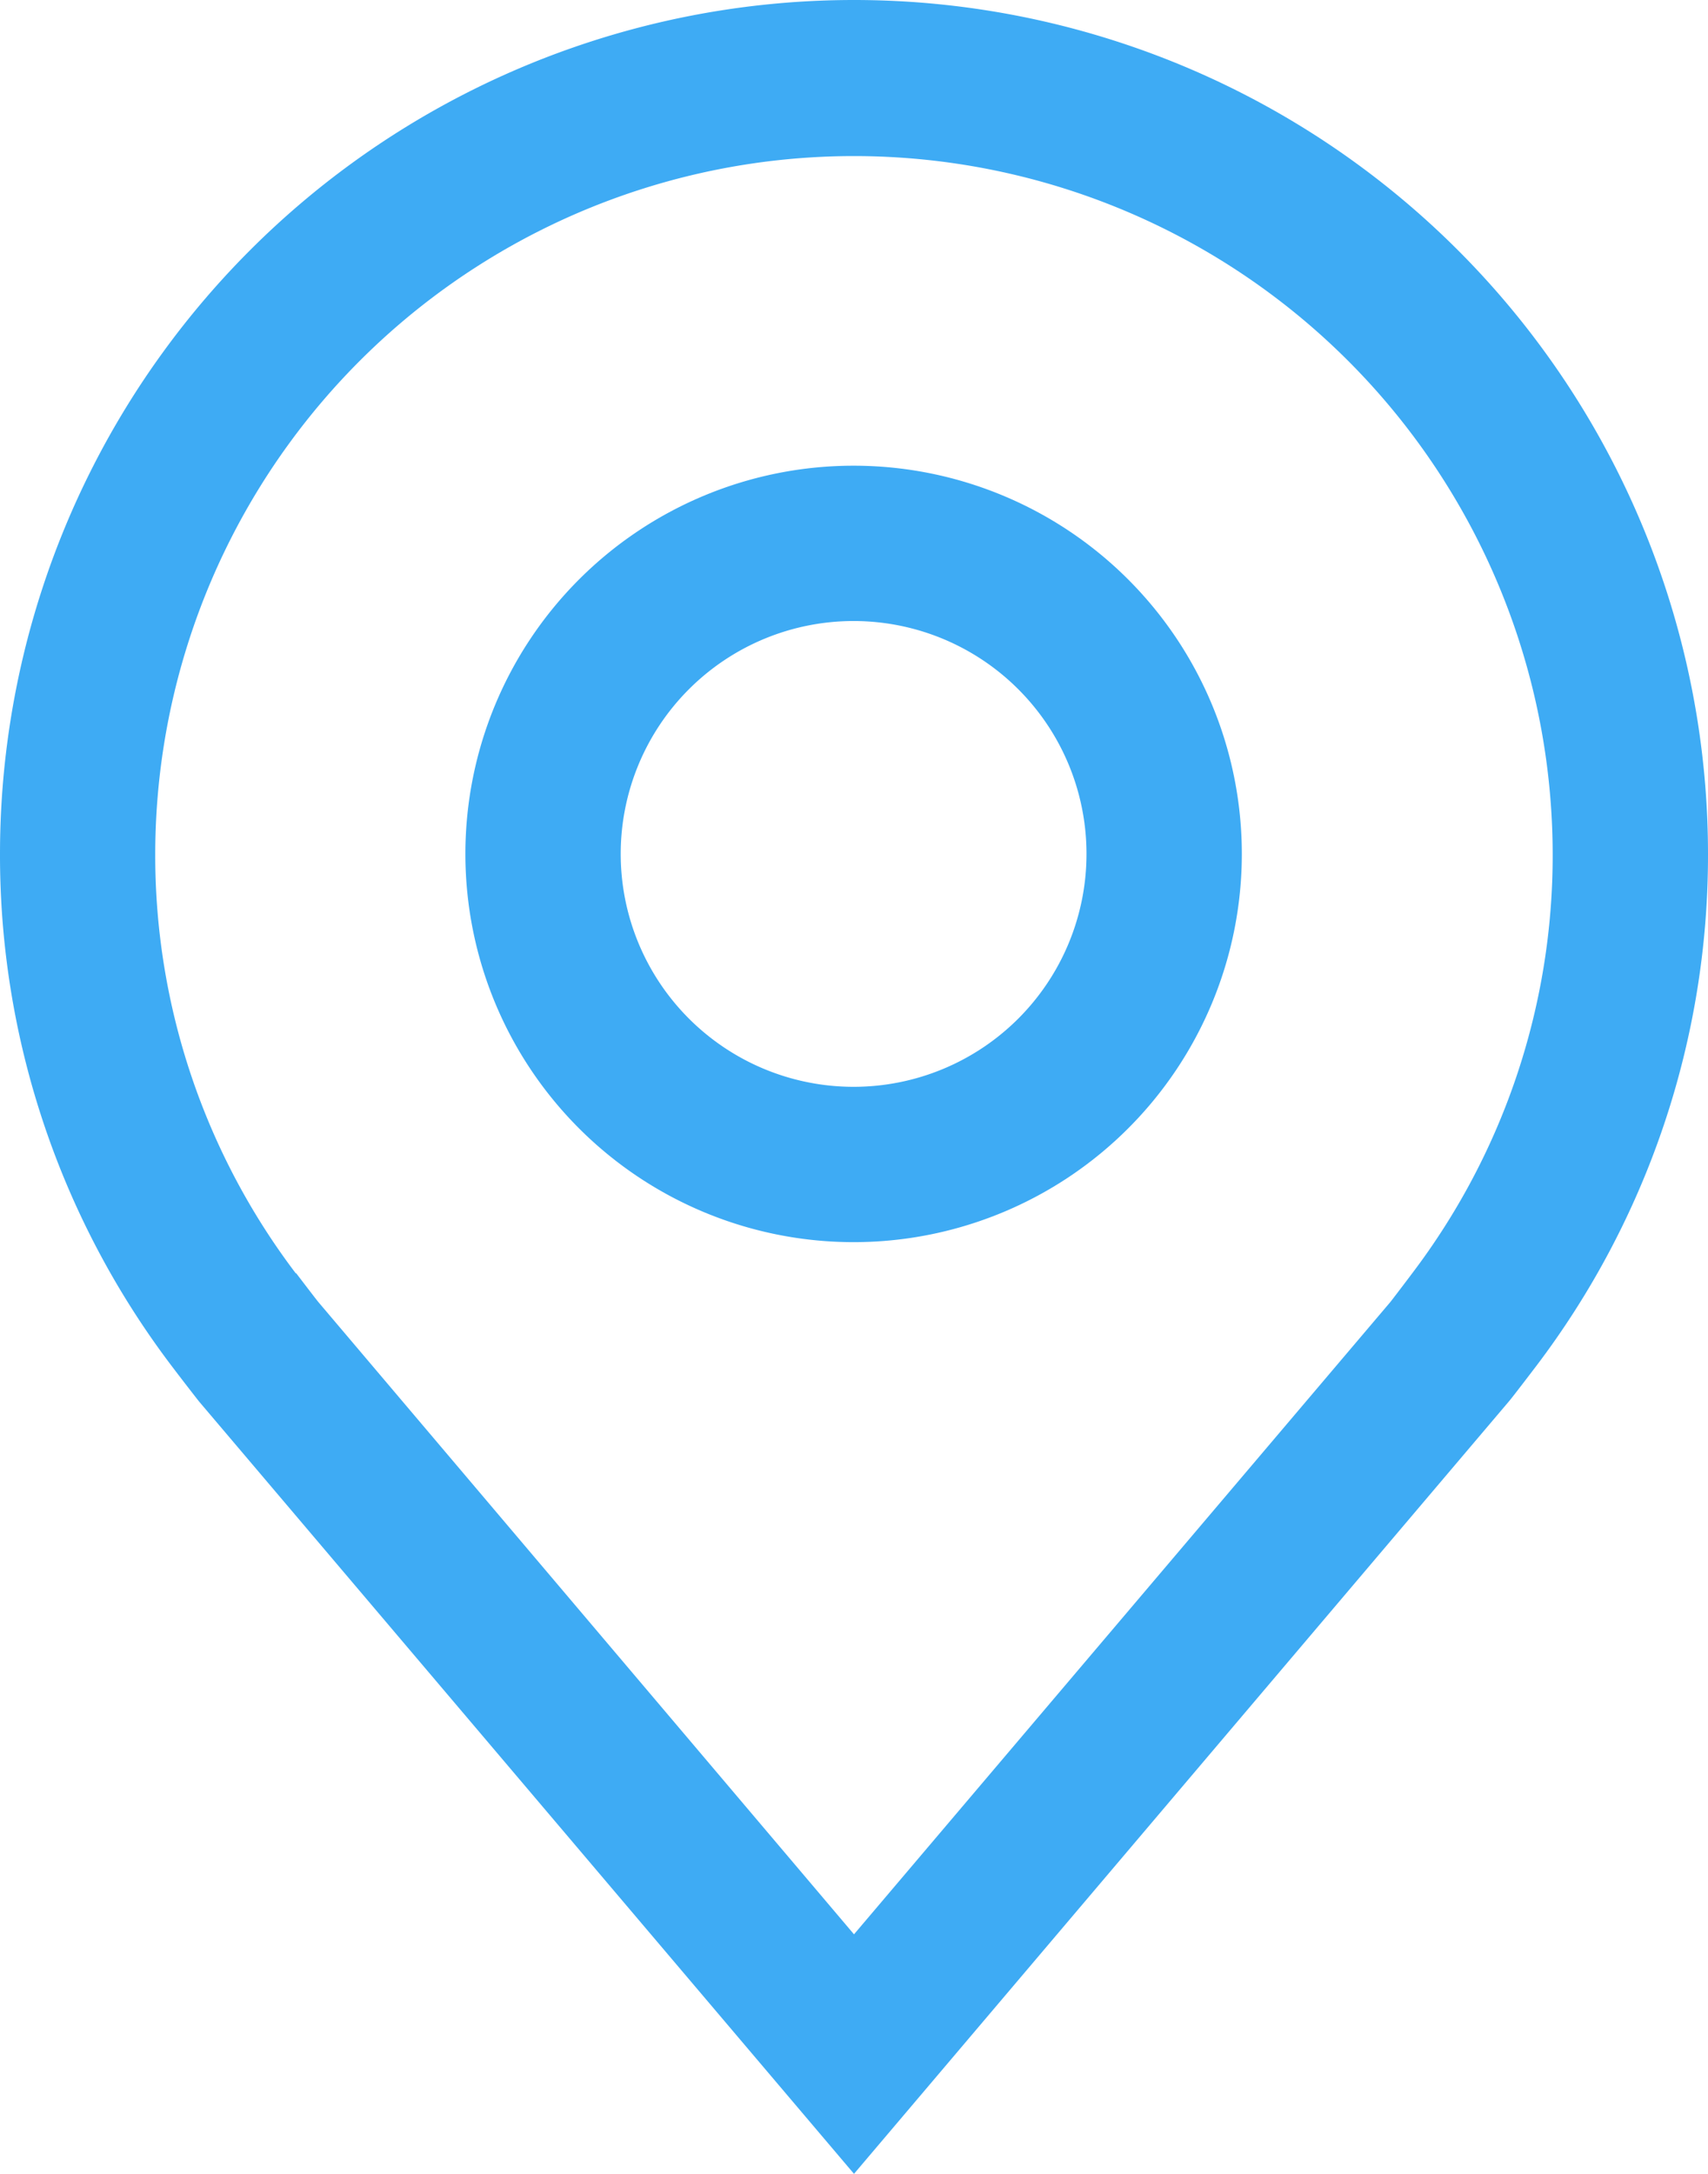 <svg id="location" xmlns="http://www.w3.org/2000/svg" width="17.286" height="22" viewBox="0 0 17.286 22">
  <path id="Path_12402" data-name="Path 12402" d="M16.3,16.857a3.929,3.929,0,1,1,3.929-3.929A3.929,3.929,0,0,1,16.3,16.857Zm0-6.286a2.357,2.357,0,1,0,2.357,2.357A2.357,2.357,0,0,0,16.3,10.571Z" transform="translate(-7.661 -4.286)" fill="#3eabf4"/>
  <path id="Path_12403" data-name="Path 12403" d="M14.268,24.25,7.639,16.433q-.138-.176-.273-.354a8.556,8.556,0,0,1-1.741-5.186,8.643,8.643,0,0,1,17.286,0,8.552,8.552,0,0,1-1.74,5.184v0s-.235.309-.271.351ZM8.62,15.132s.184.242.226.294l5.422,6.4,5.429-6.4c.034-.043.219-.287.219-.288a6.994,6.994,0,0,0,1.423-4.237,7.071,7.071,0,0,0-14.143,0,7,7,0,0,0,1.425,4.239Z" transform="translate(-5.625 -2.25)" fill="#3eabf4"/>
</svg>
